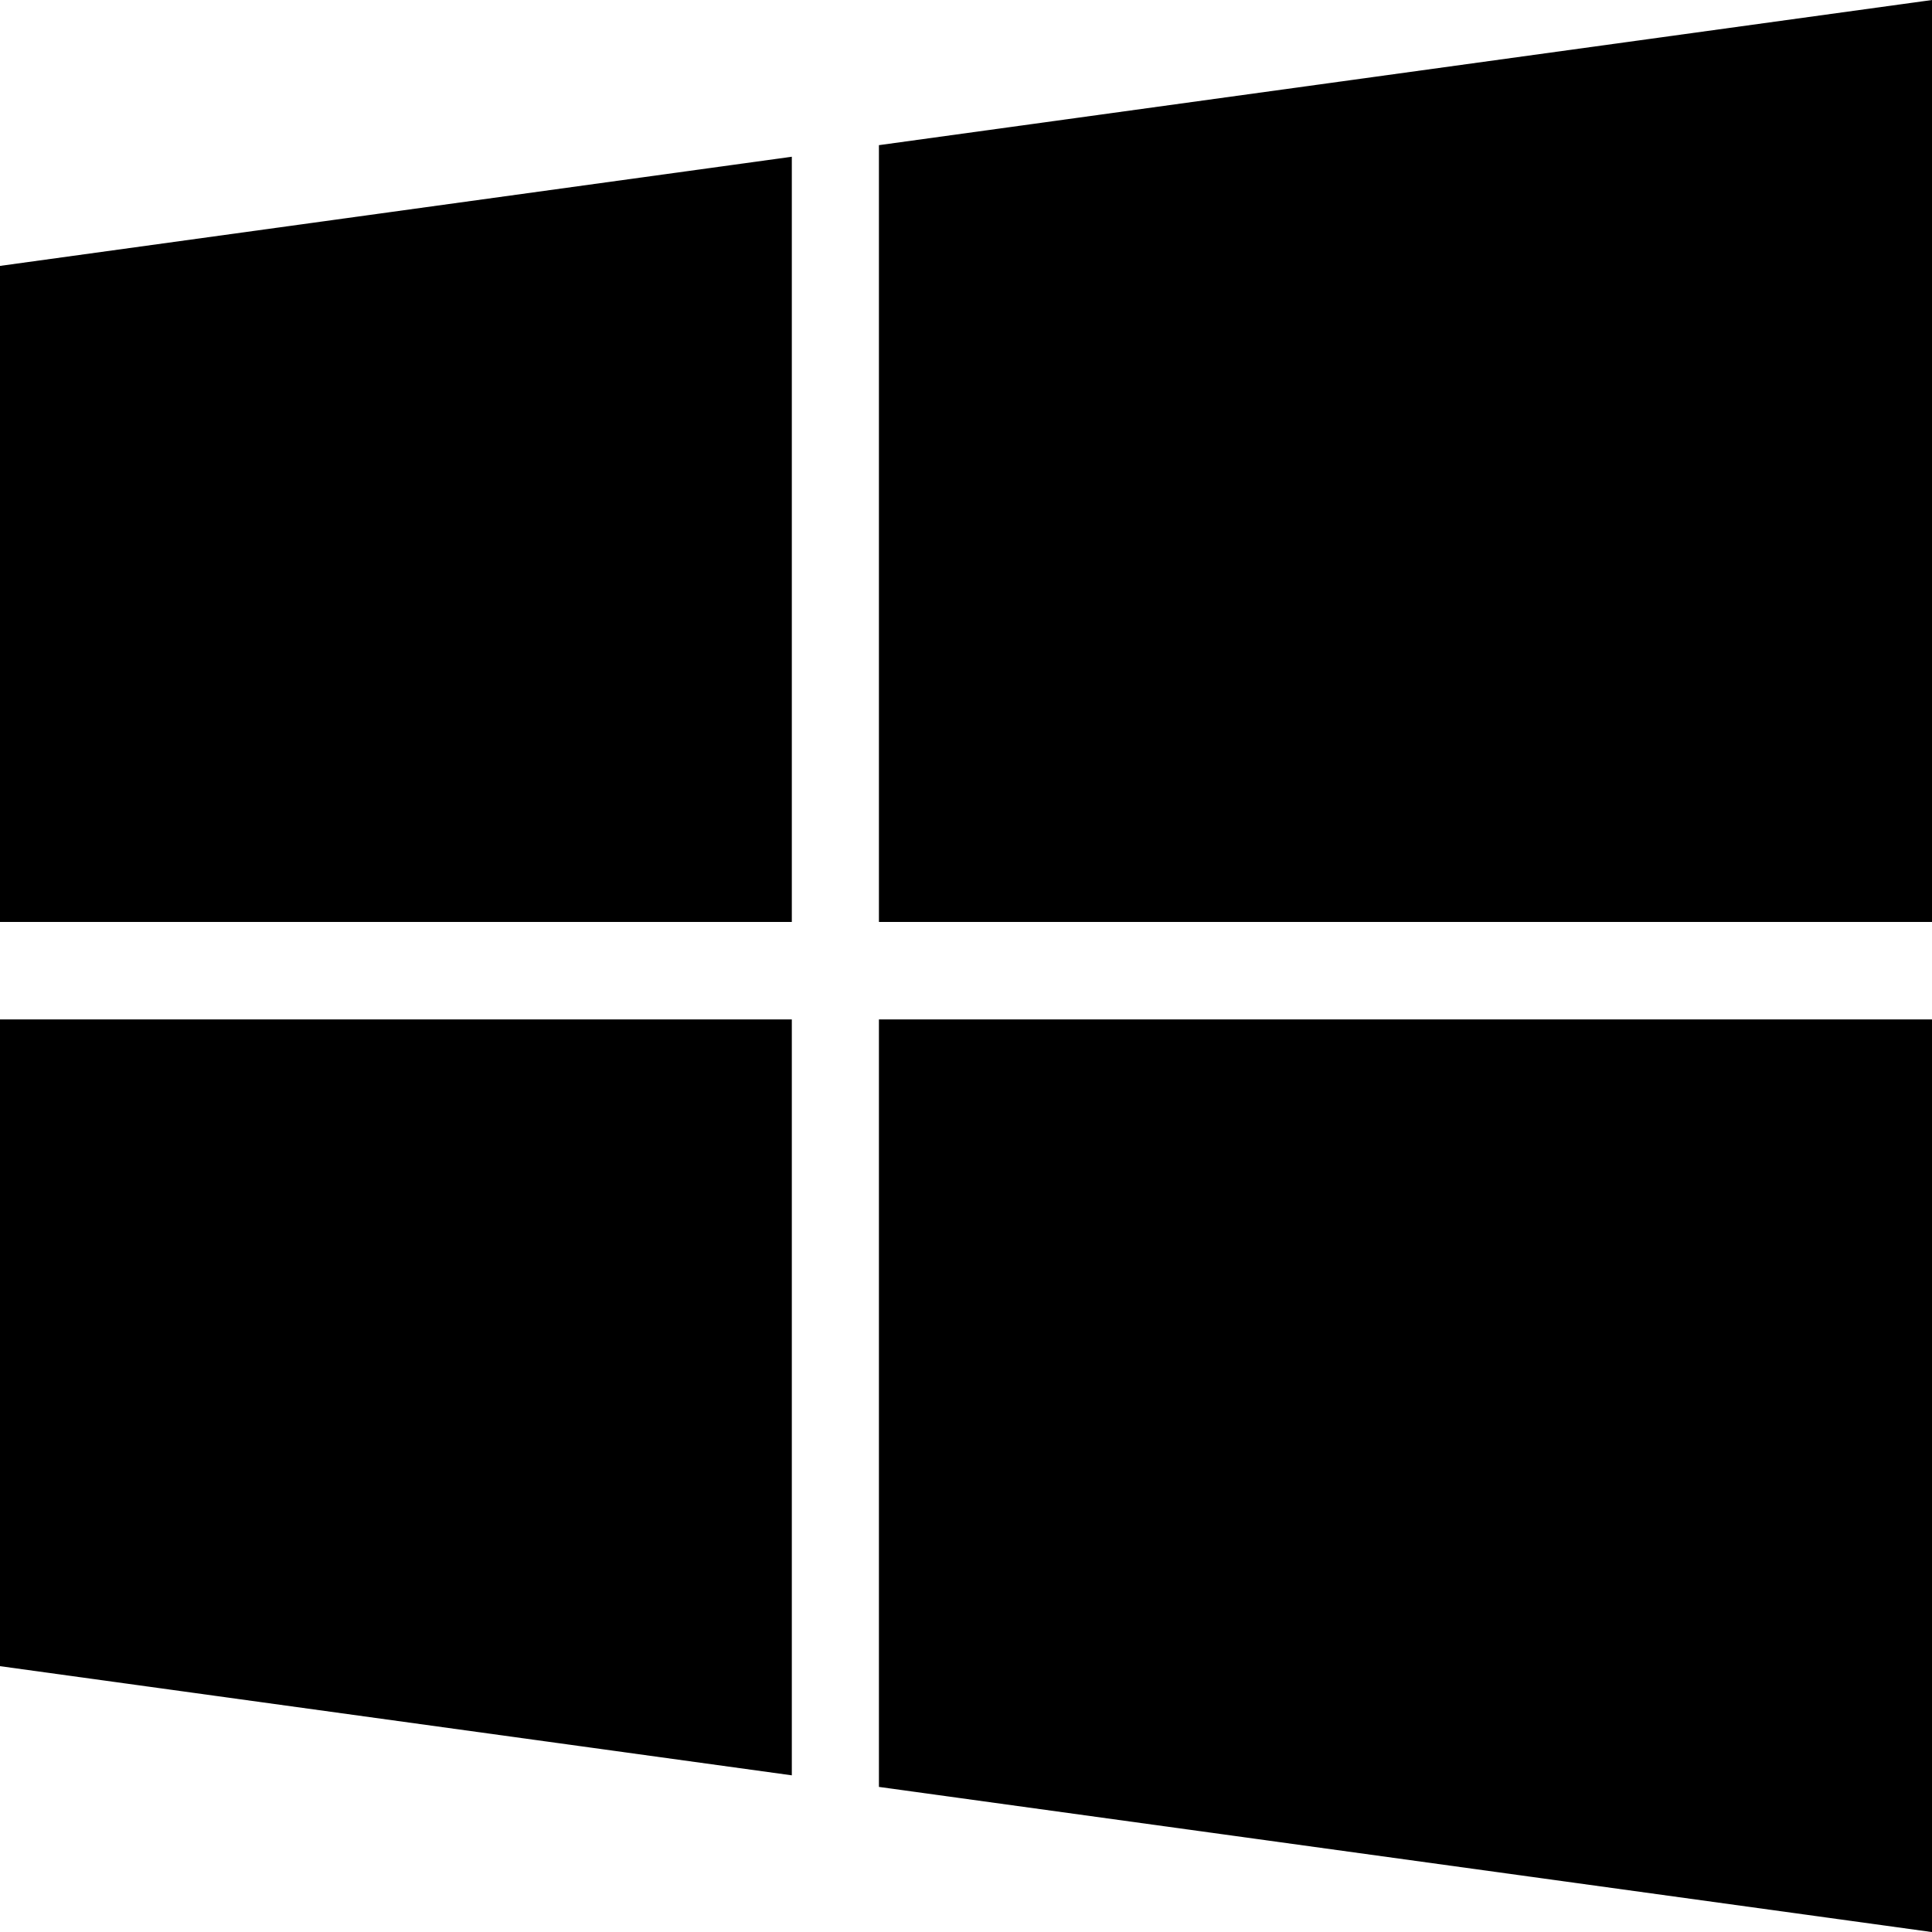 <svg width="27.857" height="27.857" viewBox="0 -51.429 27.857 27.857" xmlns="http://www.w3.org/2000/svg"><path d="M11.417 -36.73L11.417 -25.831L0 -27.405L0 -36.73ZM11.417 -49.169L11.417 -38.136L0 -38.136L0 -47.595ZM27.857 -36.73L27.857 -23.571L12.673 -25.664L12.673 -36.73ZM27.857 -51.429L27.857 -38.136L12.673 -38.136L12.673 -49.336ZM27.857 -51.429"></path></svg>